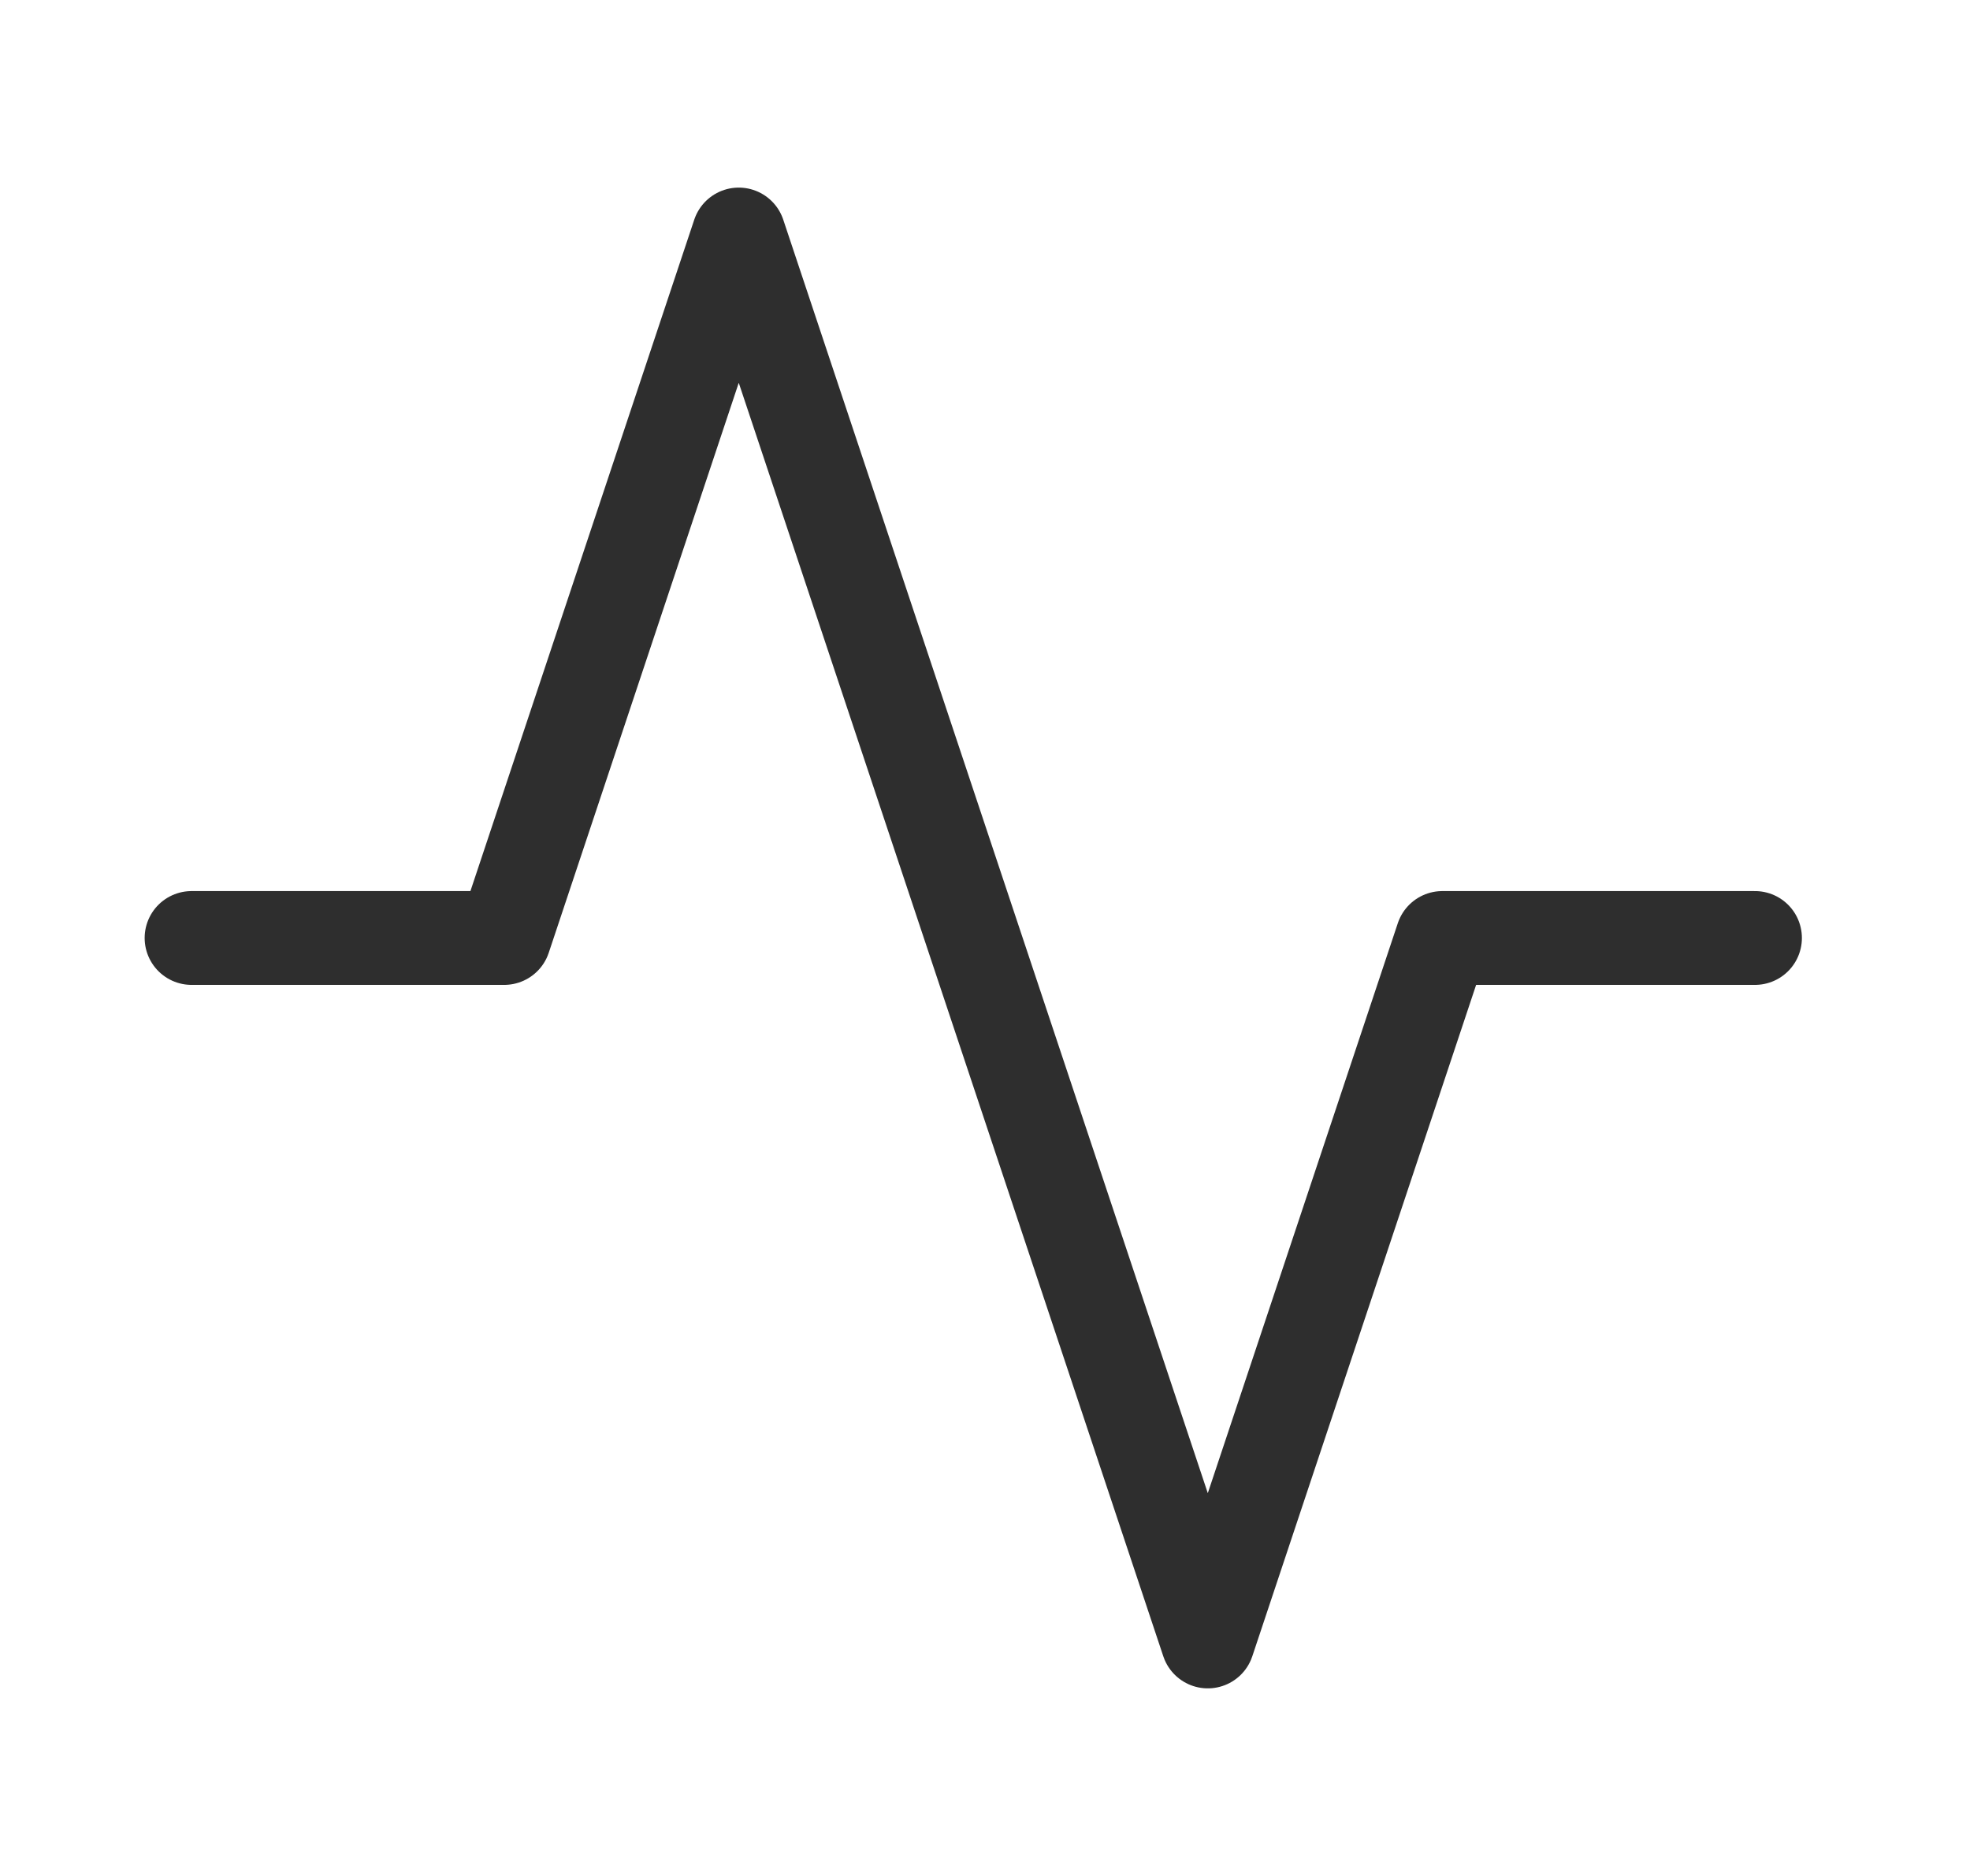 <svg width="21" height="20" viewBox="0 0 21 20" fill="none" xmlns="http://www.w3.org/2000/svg">
<g id="activity">
<path id="Vector" d="M18.708 10H15.375L12.875 17.5L7.875 2.5L5.375 10H2.042" stroke="#2E2E2E" stroke-linecap="round" stroke-linejoin="round"/>
</g>
</svg>
